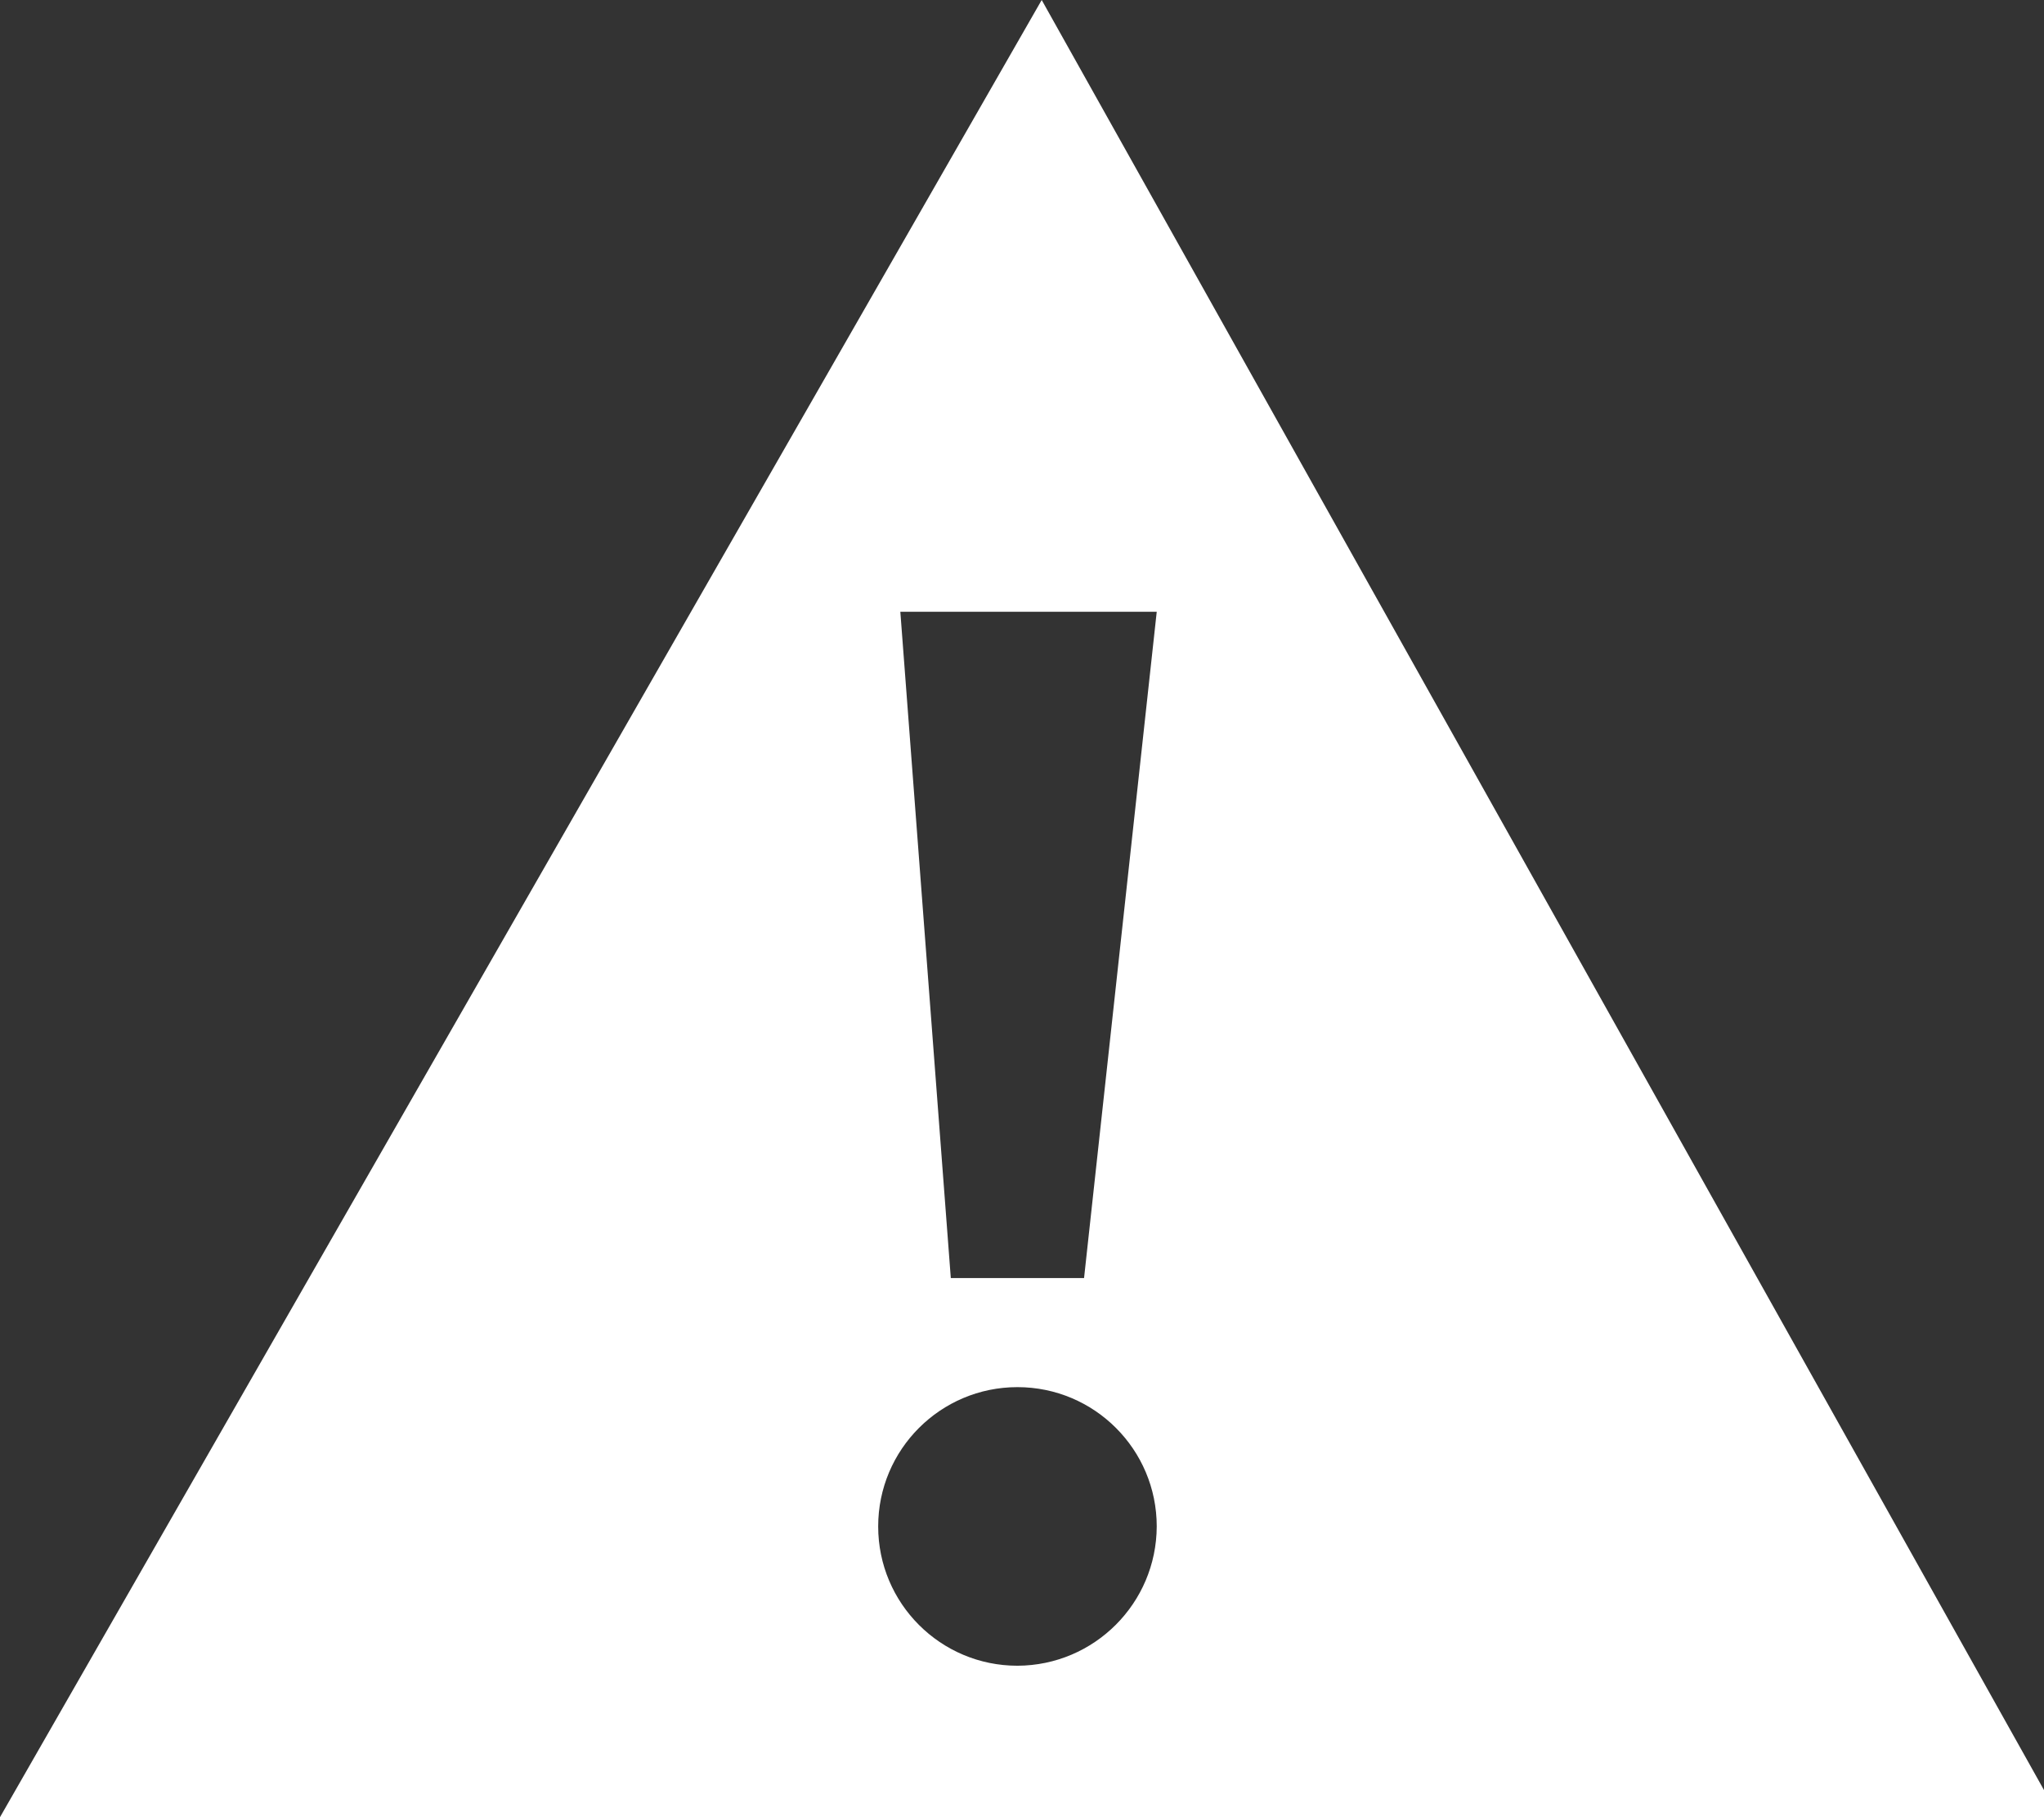 <!-- Generated by IcoMoon.io -->
<svg version="1.1" xmlns="http://www.w3.org/2000/svg" width="36" height="32" viewBox="0 0 36 32">
<rect x="0" y="0" width="36" height="32" fill="#333333" stroke="none"/>
<title>abb-reset</title>
<path fill="#fff" d="M18.347 0l-18.347 32h36.267zM20.373 10.773l-1.28 11.733h-2.347l-0.889-11.733zM17.92 29.333c-1.355 0-2.453-1.098-2.453-2.453s1.098-2.453 2.453-2.453c1.355 0 2.453 1.098 2.453 2.453v0c-0.005 1.353-1.1 2.448-2.453 2.453h-0z"></path>
</svg>
